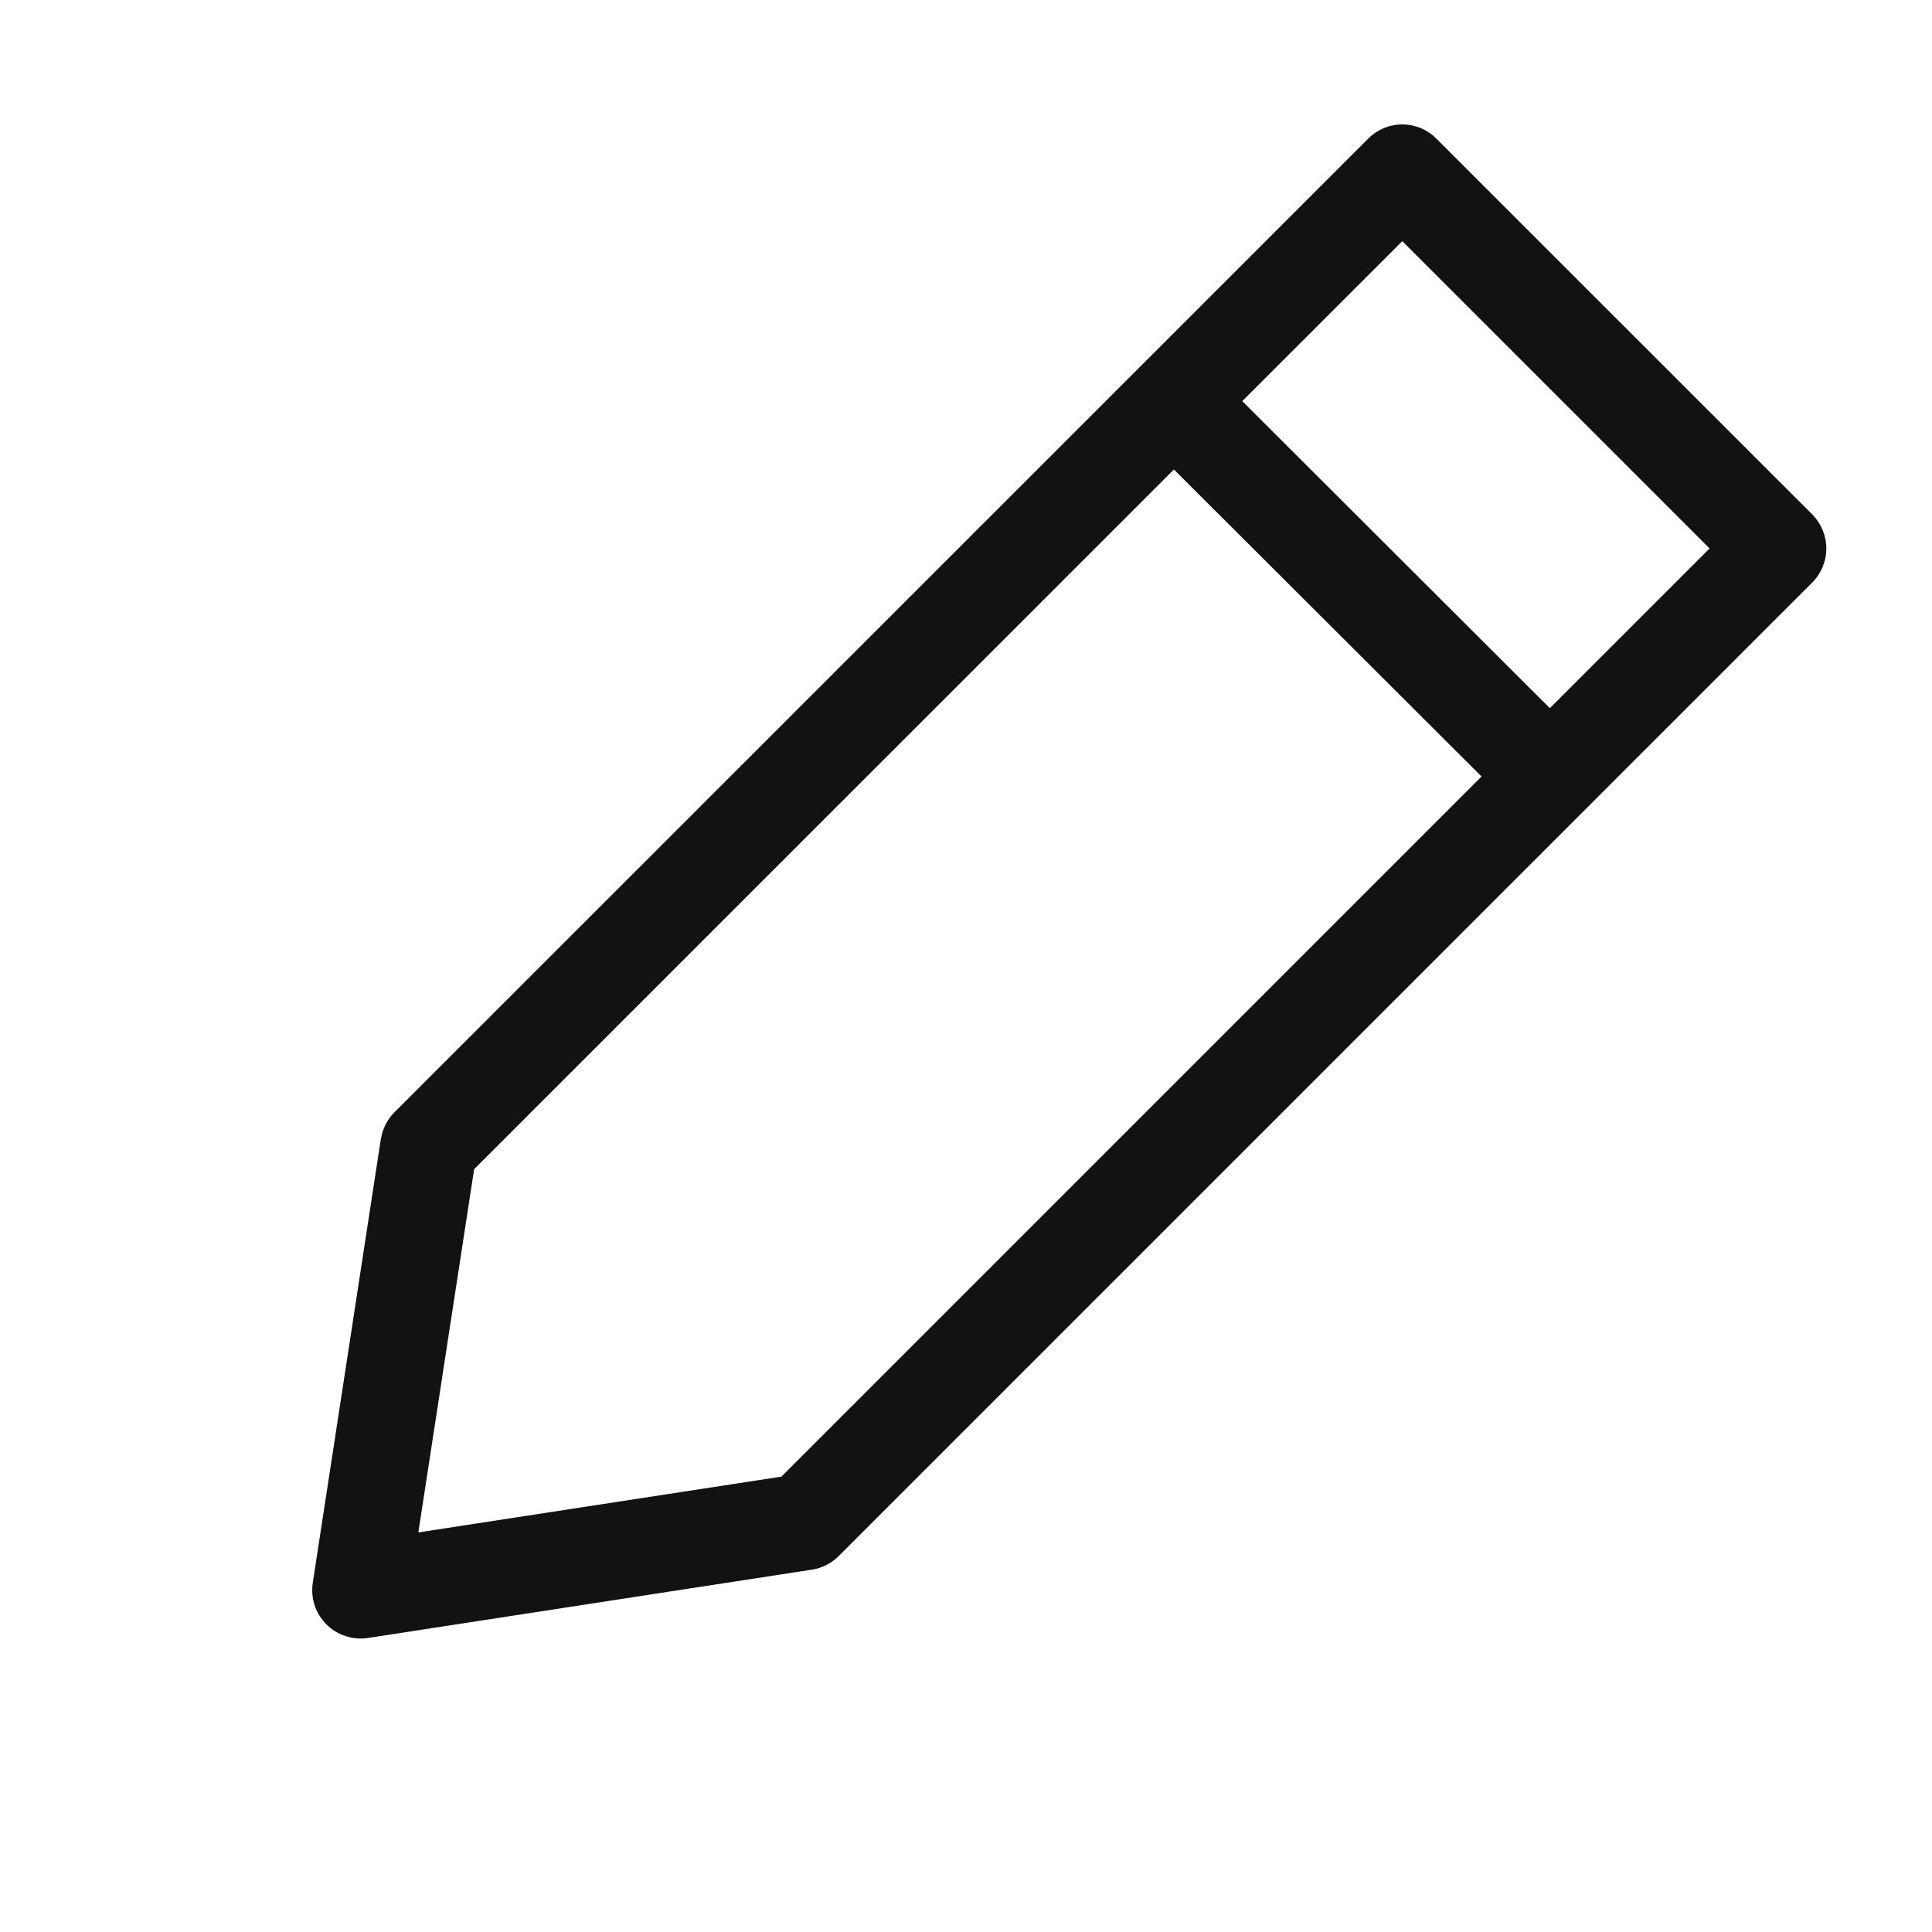 <svg width="17" height="17" viewBox="0 0 17 17" fill="none" xmlns="http://www.w3.org/2000/svg">
<path fill-rule="evenodd" clip-rule="evenodd" d="M3.352 10.021C3.366 9.932 3.408 9.85 3.472 9.786L12.039 1.22C12.118 1.14 12.226 1.095 12.339 1.095C12.452 1.095 12.56 1.14 12.639 1.22L15.946 4.526C16.025 4.606 16.07 4.714 16.07 4.826C16.07 4.939 16.025 5.047 15.946 5.126L7.378 13.694C7.314 13.757 7.232 13.799 7.142 13.812L3.237 14.413C3.171 14.423 3.103 14.417 3.04 14.396C2.977 14.376 2.919 14.34 2.872 14.293C2.825 14.246 2.789 14.188 2.768 14.125C2.748 14.062 2.742 13.994 2.752 13.928L3.351 10.023L3.352 10.021ZM4.172 10.288L3.681 13.484L6.876 12.993L15.043 4.826L12.339 2.122L4.172 10.288Z" fill="#121212"/>
<path fill-rule="evenodd" clip-rule="evenodd" d="M13.151 6.947L10.145 3.947L10.746 3.345L13.751 6.345L13.151 6.947Z" fill="#121212"/>
</svg>
